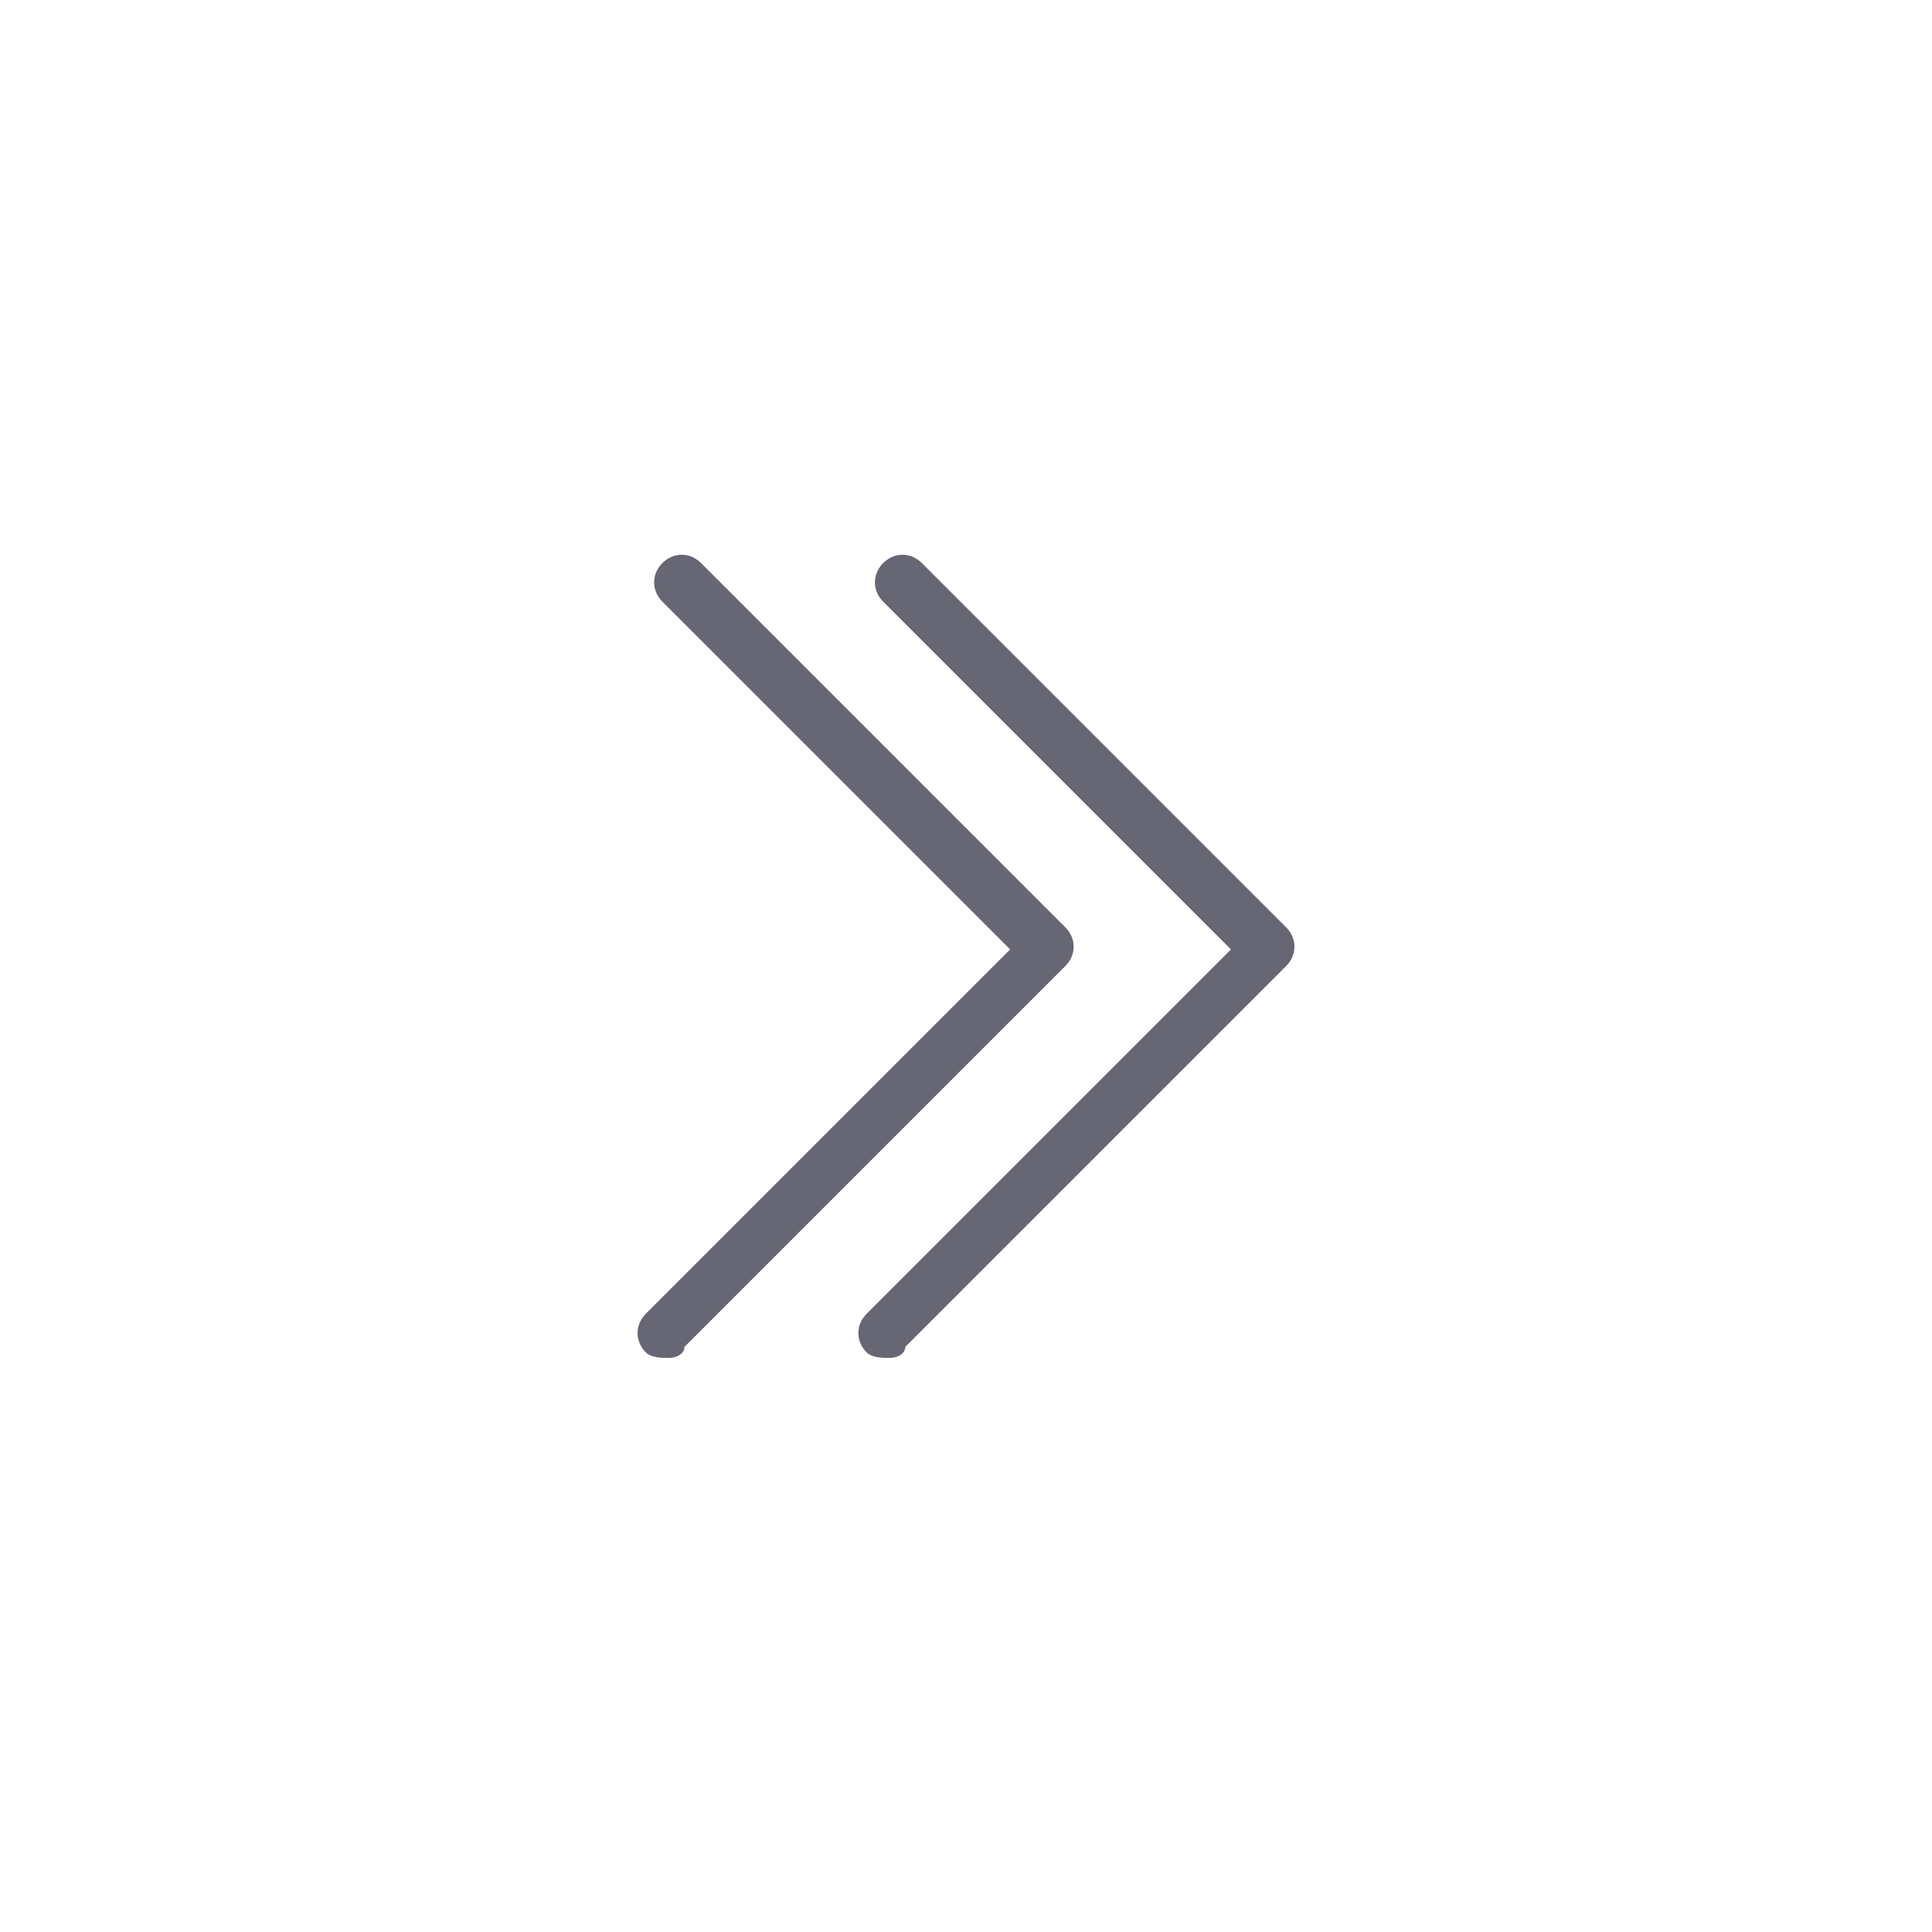 <svg xmlns="http://www.w3.org/2000/svg" viewBox="0 0 35 35"><style>.st0{display:none}.st3{fill:#666674}</style><g id="圖層_1"><path class="st3" d="M12.1 24.6c-.1 0-.3 0-.4-.1-.2-.2-.2-.5 0-.7l6.6-6.6-6.3-6.3c-.2-.2-.2-.5 0-.7s.5-.2.7 0l6.6 6.6c.2.2.2.5 0 .7l-6.9 6.9c0 .1-.1.2-.3.2z"/><path class="st3" d="M16.1 24.6c-.1 0-.3 0-.4-.1-.2-.2-.2-.5 0-.7l6.6-6.6-6.3-6.3c-.2-.2-.2-.5 0-.7s.5-.2.7 0l6.6 6.6c.2.2.2.5 0 .7l-6.9 6.9c0 .1-.1.2-.3.2z"/></g></svg>